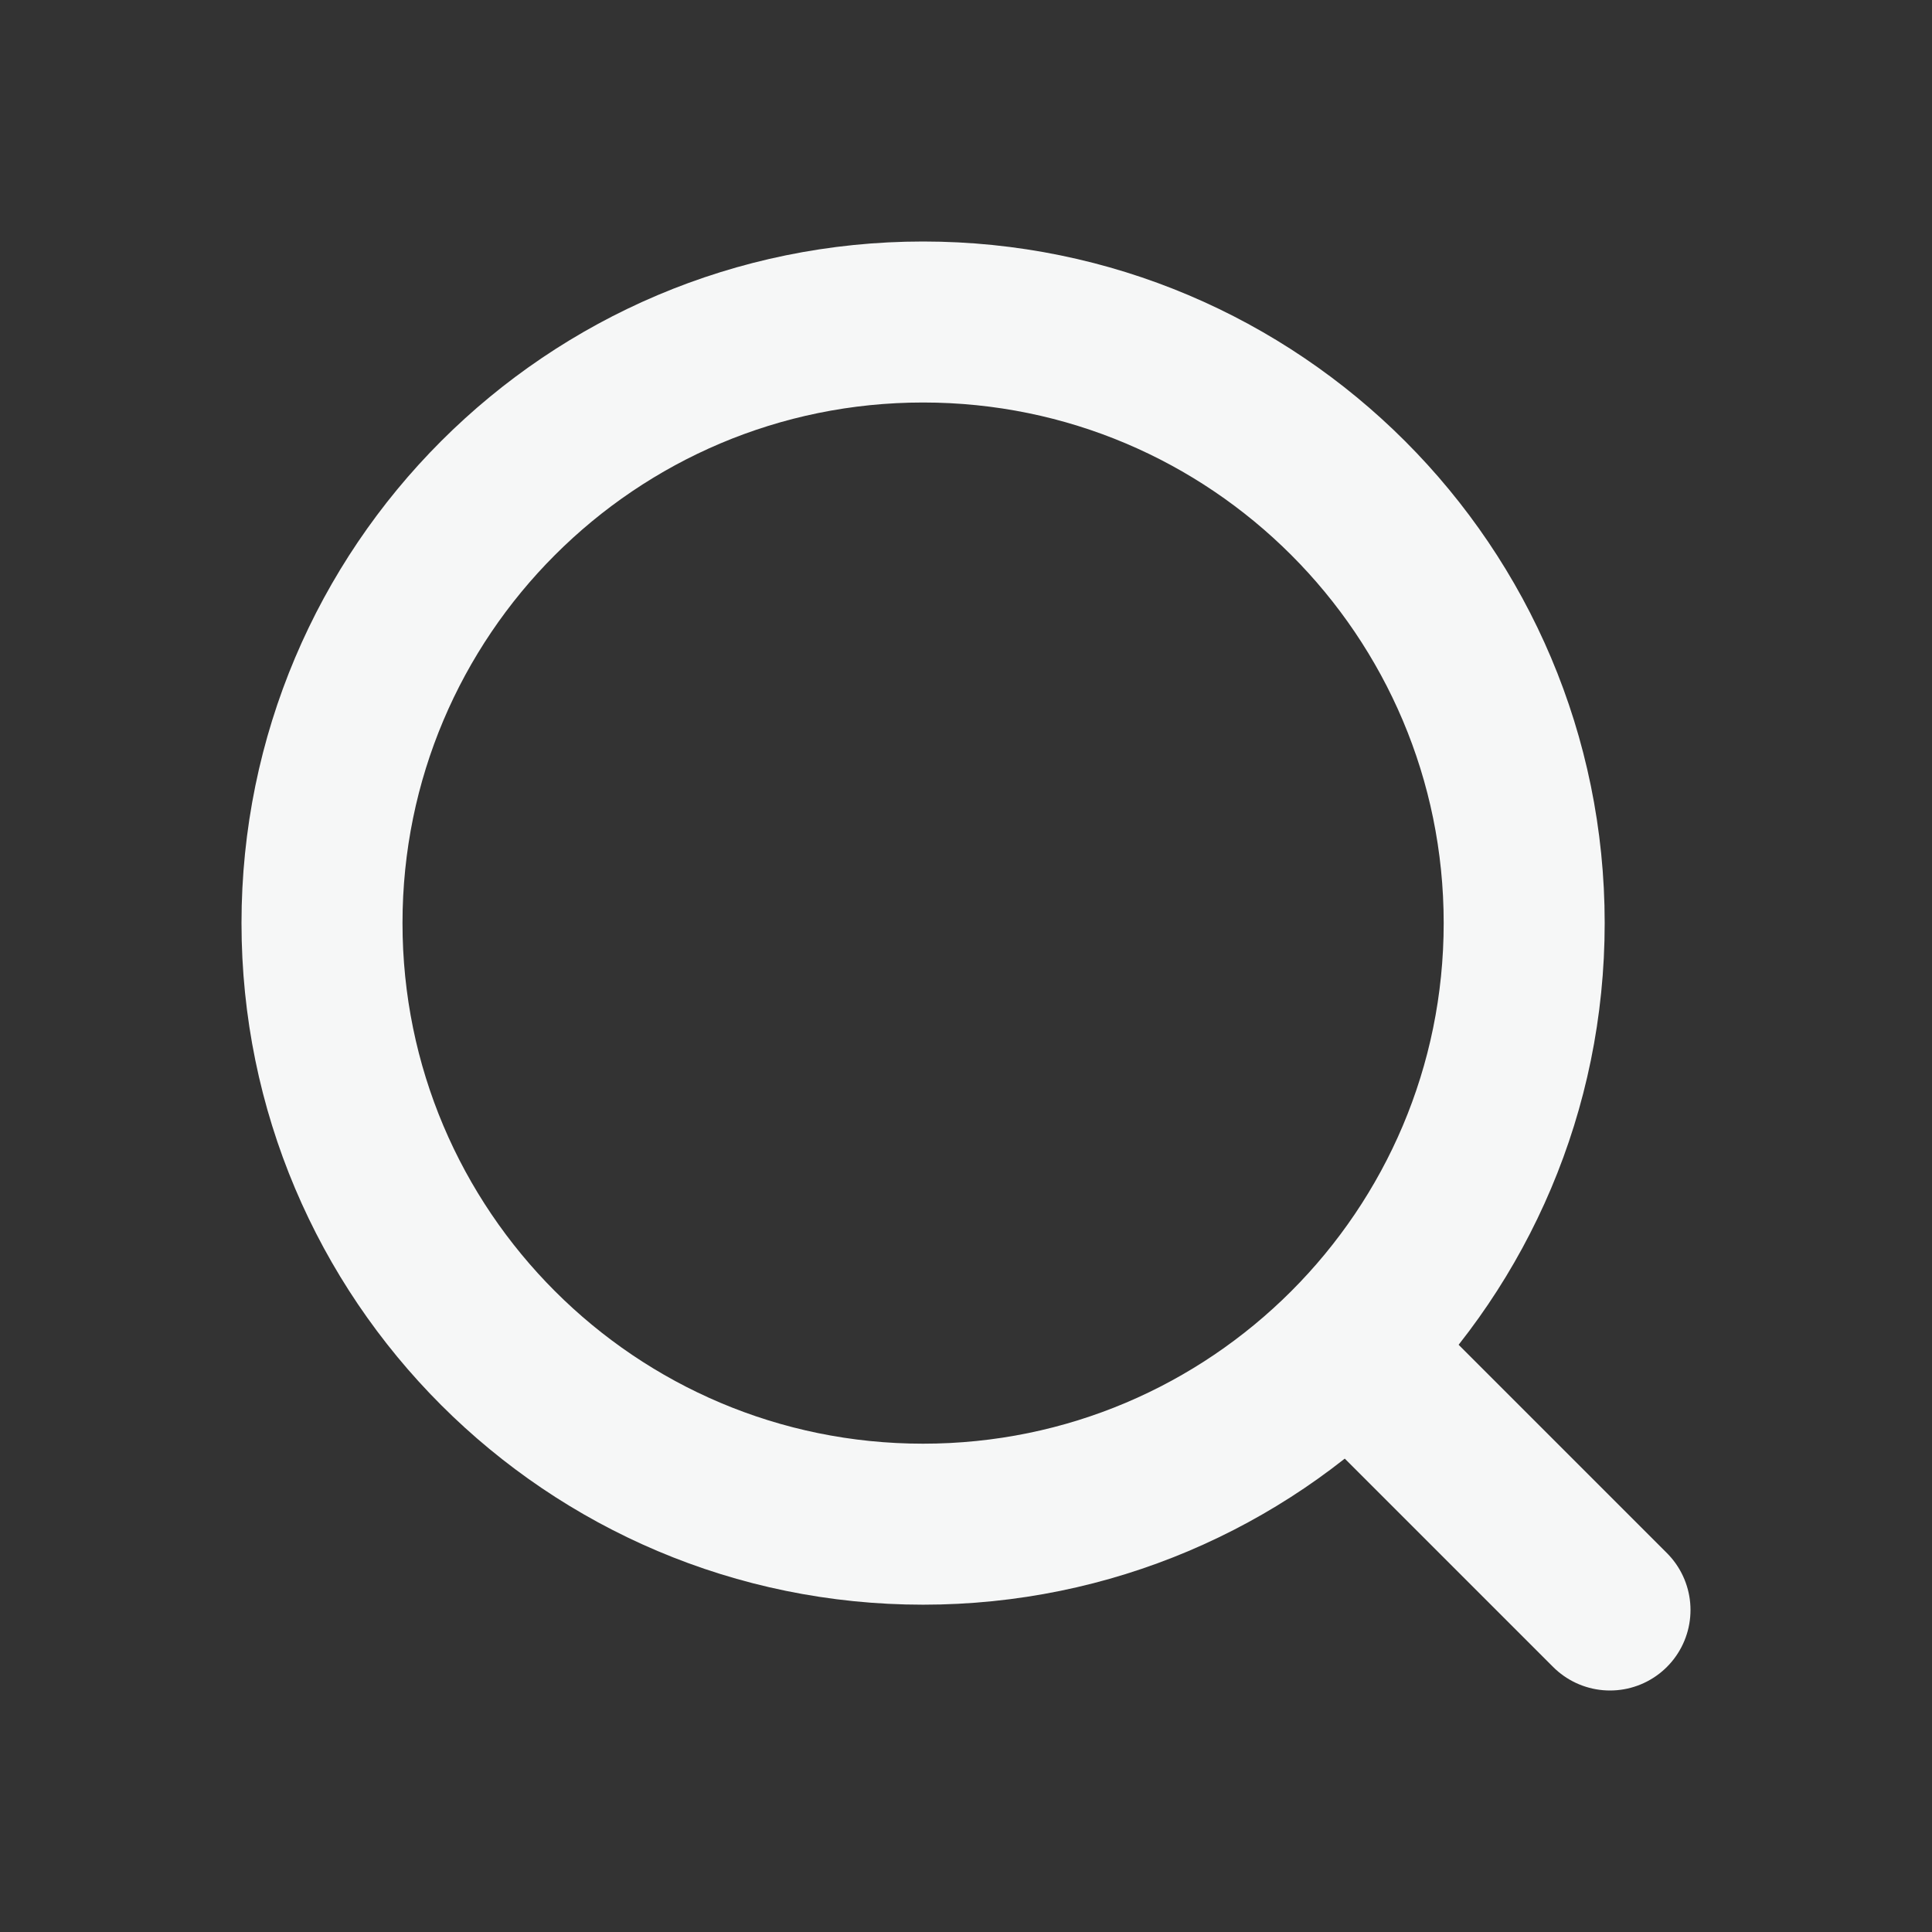 <svg width="24" height="24" viewBox="0 0 24 24" fill="none" xmlns="http://www.w3.org/2000/svg">
<rect x="0" y="0" width="24" height="24" fill="#333333" stroke="none"/>
<path fill-rule="evenodd" clip-rule="evenodd" d="M18.934 11.467V11.467C18.934 15.591 15.591 18.934 11.467 18.934V18.934C7.343 18.934 4 15.591 4 11.467V11.467C4 7.343 7.343 4 11.467 4V4C15.591 4 18.934 7.343 18.934 11.467Z" stroke="#F6F7F7" stroke-width="2" stroke-linecap="round" stroke-linejoin="round"/>
<path d="M20 20L17 17" stroke="#F6F7F7" stroke-width="2" stroke-linecap="round" stroke-linejoin="round"/>
</svg>
